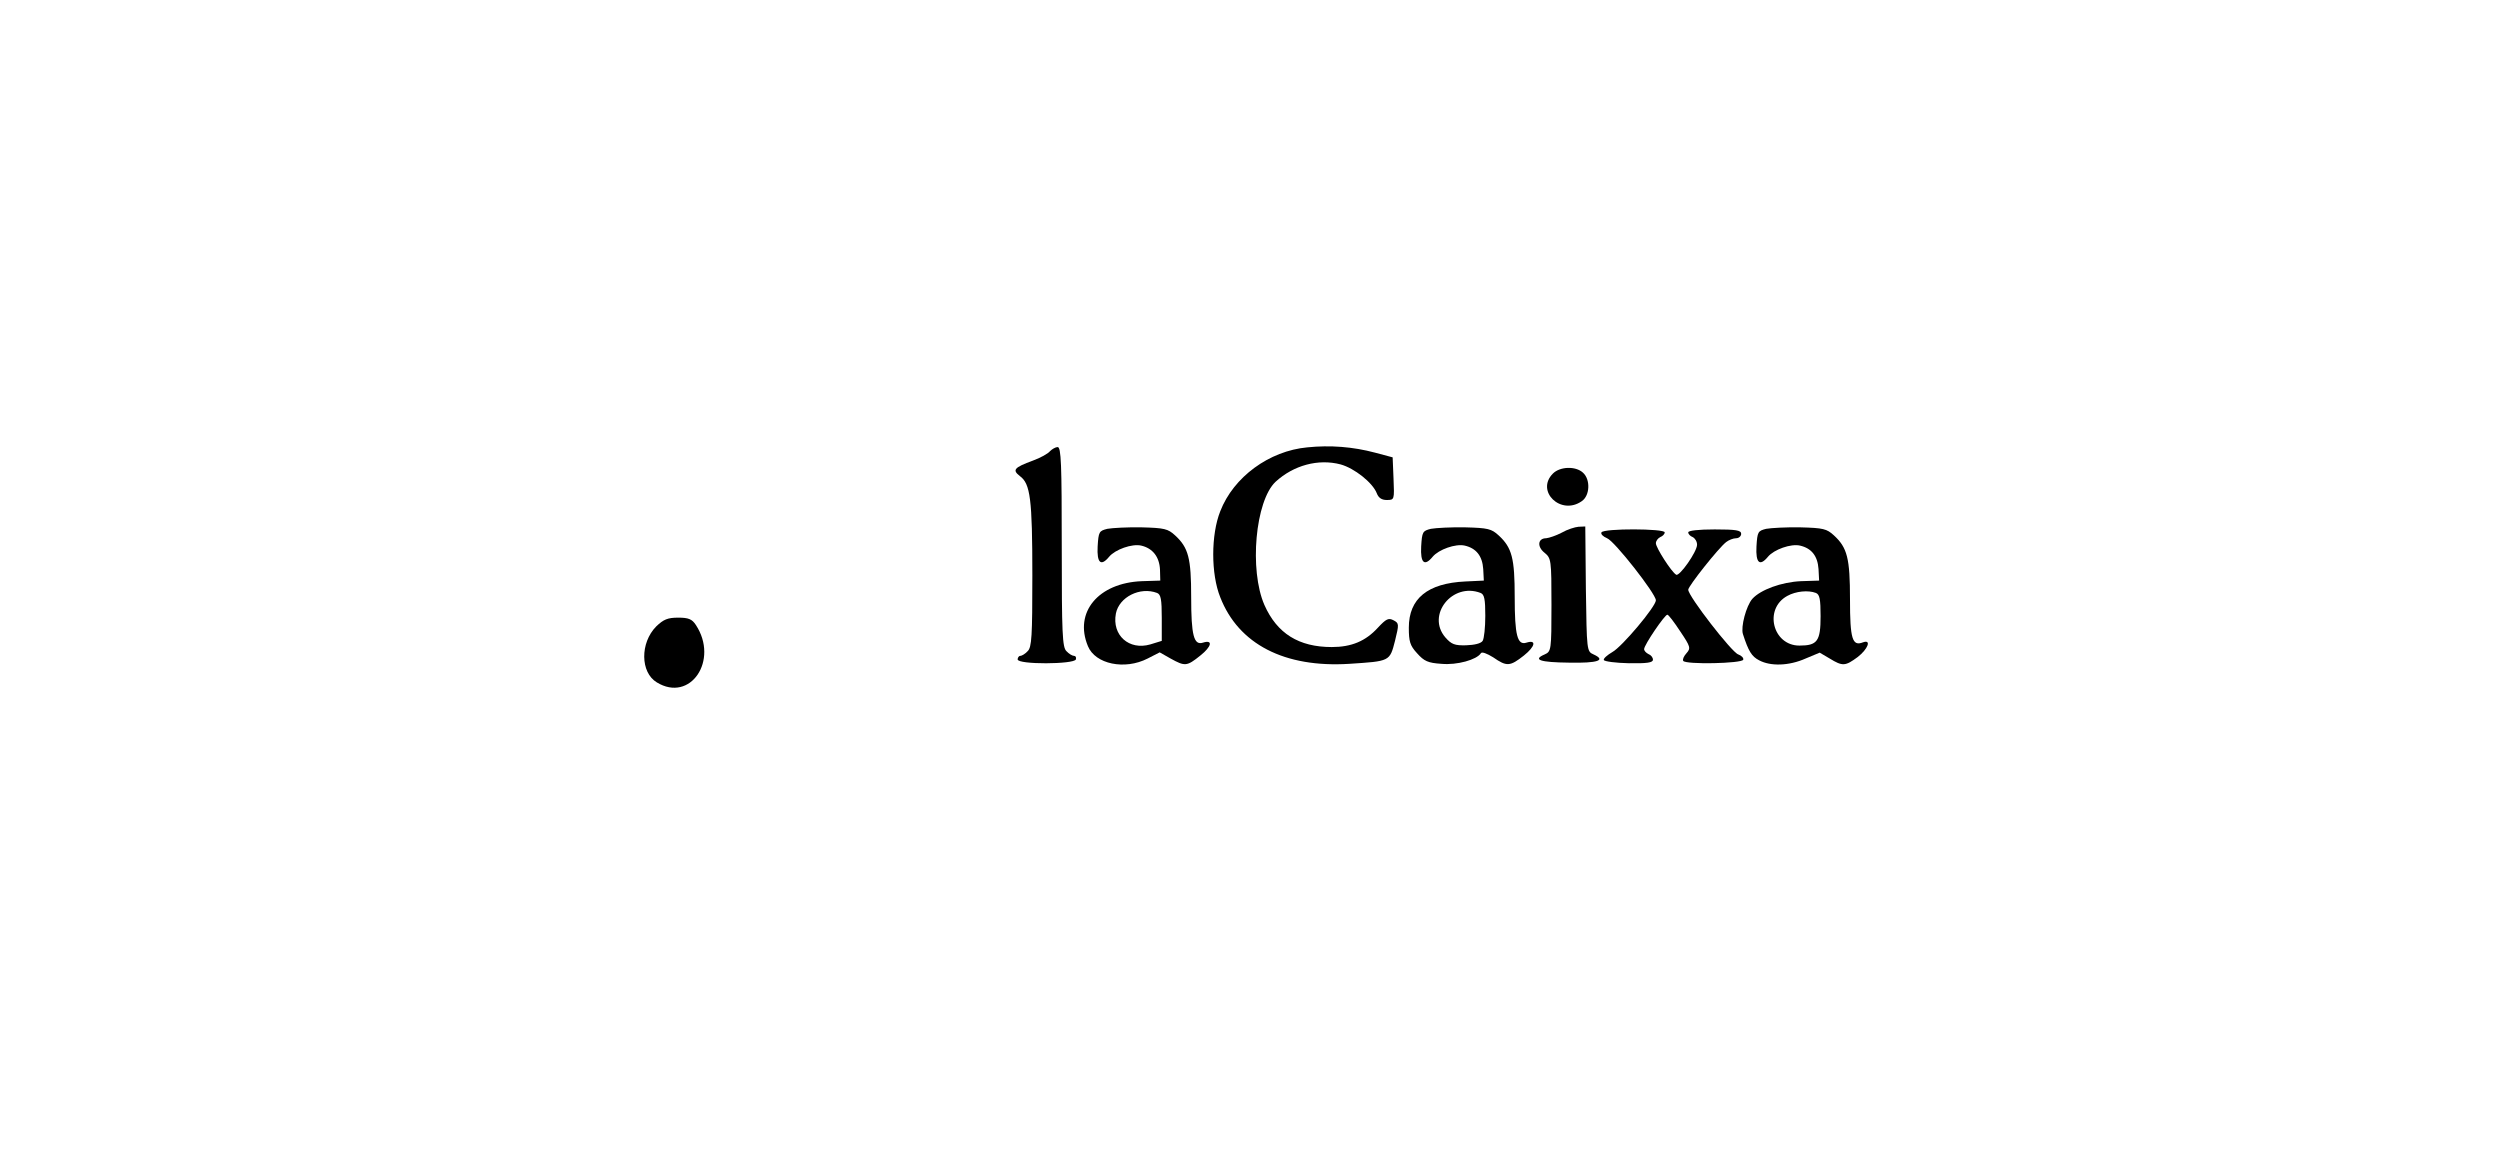 <?xml version="1.0" standalone="no"?>
<!DOCTYPE svg PUBLIC "-//W3C//DTD SVG 20010904//EN"
 "http://www.w3.org/TR/2001/REC-SVG-20010904/DTD/svg10.dtd">
<svg version="1.0" xmlns="http://www.w3.org/2000/svg"
 width="850pt" height="400pt" viewBox="0 0 850 400"
 preserveAspectRatio="xMidYMid meet">
<g transform="translate(0,400) scale(0.1,-0.1)"
fill="#000000" stroke="none">
<path d="M4445 2479 c-130 -12 -251 -101 -296 -217 -32 -80 -32 -214 0 -293
62 -159 218 -240 439 -226 138 9 137 8 155 78 14 57 14 60 -5 70 -17 9 -25 5
-53 -25 -42 -46 -90 -66 -157 -66 -112 0 -186 46 -229 143 -52 119 -31 354 38
419 61 56 145 79 221 59 47 -13 109 -62 123 -98 6 -16 17 -23 34 -23 26 0 26
1 23 72 l-3 73 -60 16 c-75 20 -152 26 -230 18z"/>
<path d="M3570 2466 c-6 -8 -33 -23 -58 -32 -65 -24 -71 -32 -44 -53 35 -26
42 -76 42 -338 0 -206 -2 -244 -16 -257 -8 -9 -20 -16 -25 -16 -5 0 -9 -6 -9
-12 0 -18 192 -17 198 0 2 7 -1 12 -6 12 -6 0 -18 7 -26 16 -14 13 -16 60 -16
355 0 281 -2 339 -14 339 -7 0 -19 -7 -26 -14z"/>
<path d="M5280 2390 c-60 -60 27 -144 98 -94 28 19 30 74 4 97 -25 23 -78 21
-102 -3z"/>
<path d="M3765 2202 c-28 -7 -30 -10 -33 -60 -3 -56 11 -69 39 -35 21 25 78
45 109 38 39 -9 62 -38 64 -82 l1 -37 -63 -2 c-148 -6 -231 -106 -183 -221 25
-61 125 -82 203 -42 l41 21 37 -21 c49 -27 55 -27 101 10 39 31 44 55 9 44
-31 -10 -40 25 -40 155 0 132 -9 168 -55 210 -24 22 -36 25 -113 27 -48 1
-100 -2 -117 -5z m169 -218 c13 -5 16 -22 16 -85 l0 -78 -39 -12 c-72 -21
-131 31 -117 105 11 56 82 92 140 70z"/>
<path d="M4865 2202 c-28 -7 -30 -10 -33 -60 -3 -56 11 -69 39 -35 21 25 78
45 109 38 39 -9 60 -35 63 -80 l2 -39 -63 -3 c-128 -6 -192 -58 -192 -157 0
-47 4 -61 28 -87 24 -27 37 -33 83 -36 53 -5 120 14 134 36 3 6 21 -1 42 -14
46 -32 57 -31 104 6 39 31 44 55 9 44 -31 -10 -40 25 -40 155 0 132 -9 168
-55 210 -24 22 -36 25 -113 27 -48 1 -100 -2 -117 -5z m169 -218 c13 -5 16
-22 16 -78 0 -39 -4 -77 -9 -85 -6 -9 -28 -14 -56 -15 -39 -1 -50 3 -71 27
-65 76 24 188 120 151z"/>
<path d="M5310 2189 c-19 -10 -43 -18 -53 -19 -28 0 -32 -28 -6 -49 23 -19 24
-23 24 -178 0 -154 -1 -158 -23 -168 -42 -18 -17 -27 83 -28 98 -2 127 8 83
28 -23 10 -23 13 -26 223 l-2 212 -23 -1 c-12 -1 -38 -9 -57 -20z"/>
<path d="M6005 2202 c-28 -7 -30 -10 -33 -60 -3 -56 11 -69 39 -35 21 25 78
45 109 38 39 -9 60 -35 63 -80 l2 -39 -62 -2 c-66 -3 -137 -29 -165 -60 -21
-24 -40 -96 -32 -120 19 -59 30 -76 55 -89 39 -21 102 -19 158 6 l48 20 34
-20 c44 -27 53 -26 95 5 35 27 48 61 18 50 -36 -14 -44 11 -44 146 0 140 -9
176 -55 218 -24 22 -36 25 -113 27 -48 1 -100 -2 -117 -5z m169 -218 c13 -5
16 -22 16 -79 0 -85 -11 -100 -72 -100 -91 0 -122 125 -41 169 29 16 71 20 97
10z"/>
<path d="M5445 2190 c-3 -6 5 -14 19 -20 25 -9 166 -189 166 -211 0 -21 -115
-158 -148 -176 -17 -10 -31 -22 -29 -27 2 -5 40 -10 85 -11 62 -1 82 2 82 12
0 8 -7 16 -15 19 -8 4 -15 11 -15 17 0 14 70 117 79 117 4 0 23 -25 44 -57 35
-52 36 -57 21 -74 -9 -10 -14 -21 -11 -26 8 -13 200 -9 204 4 2 6 -6 14 -17
18 -22 7 -170 198 -170 220 0 12 103 142 129 162 9 7 24 13 34 13 9 0 17 7 17
15 0 12 -17 15 -90 15 -55 0 -90 -4 -90 -10 0 -6 7 -13 15 -16 8 -4 15 -15 15
-26 0 -24 -60 -109 -71 -102 -16 9 -69 92 -69 107 0 8 7 17 15 21 8 3 15 10
15 16 0 13 -207 14 -215 0z"/>
<path d="M2231 1870 c-55 -56 -54 -156 2 -190 114 -70 212 75 133 195 -13 20
-25 25 -60 25 -36 0 -50 -6 -75 -30z"/>
</g>
</svg>
